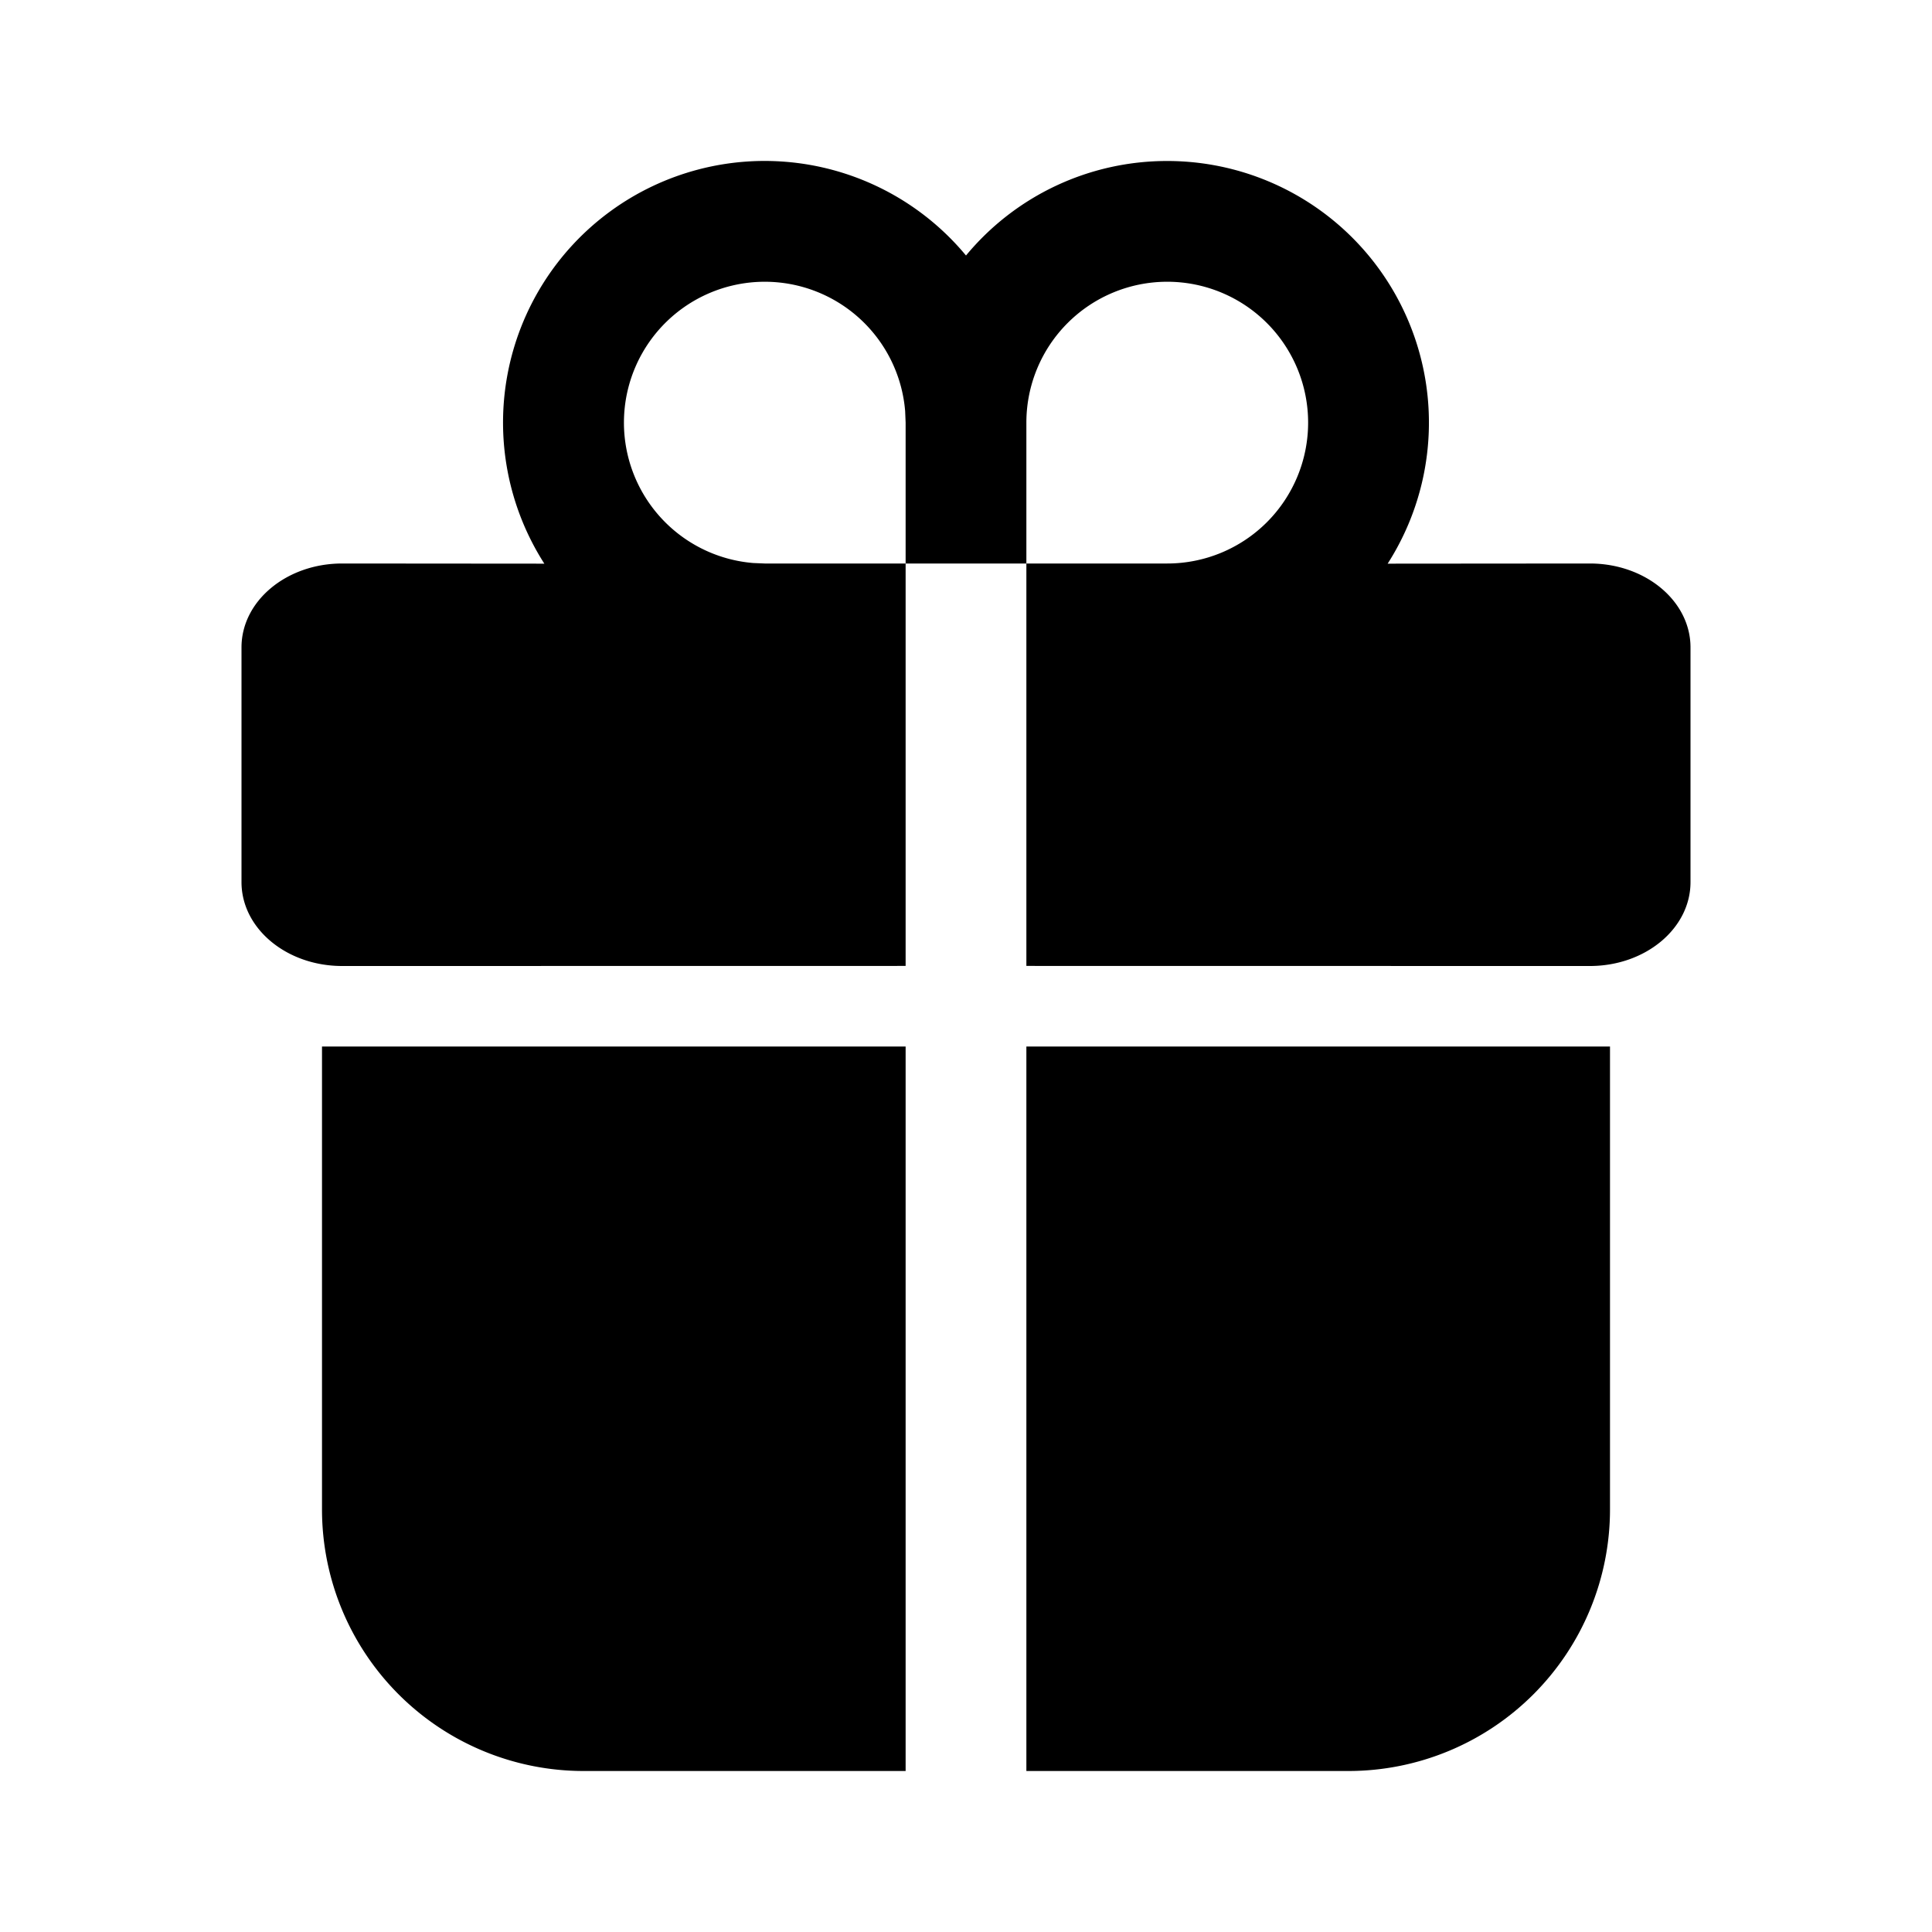 <svg xmlns="http://www.w3.org/2000/svg" width="1em" height="1em" viewBox="0 0 24 24"><path fill="currentColor" d="M11.25 13v9h-4A3.25 3.25 0 0 1 4 18.75V13zM20 13v5.75A3.25 3.25 0 0 1 16.75 22h-4v-9zM14.5 2a3.25 3.25 0 0 1 2.738 5.002L19.75 7c.69 0 1.25.466 1.25 1.042v2.916c0 .576-.56 1.042-1.25 1.042l-7-.001V7h-1.5v4.999l-7 .001C3.56 12 3 11.534 3 10.958V8.042C3 7.466 3.56 7 4.25 7l2.512.002A3.25 3.25 0 0 1 12 3.174A3.24 3.24 0 0 1 14.5 2m-5 1.5a1.75 1.75 0 0 0-.144 3.494L9.5 7h1.75V5.25l-.006-.144A1.75 1.75 0 0 0 9.5 3.5m5 0a1.75 1.75 0 0 0-1.75 1.75V7h1.75a1.75 1.75 0 1 0 0-3.5"/></svg>